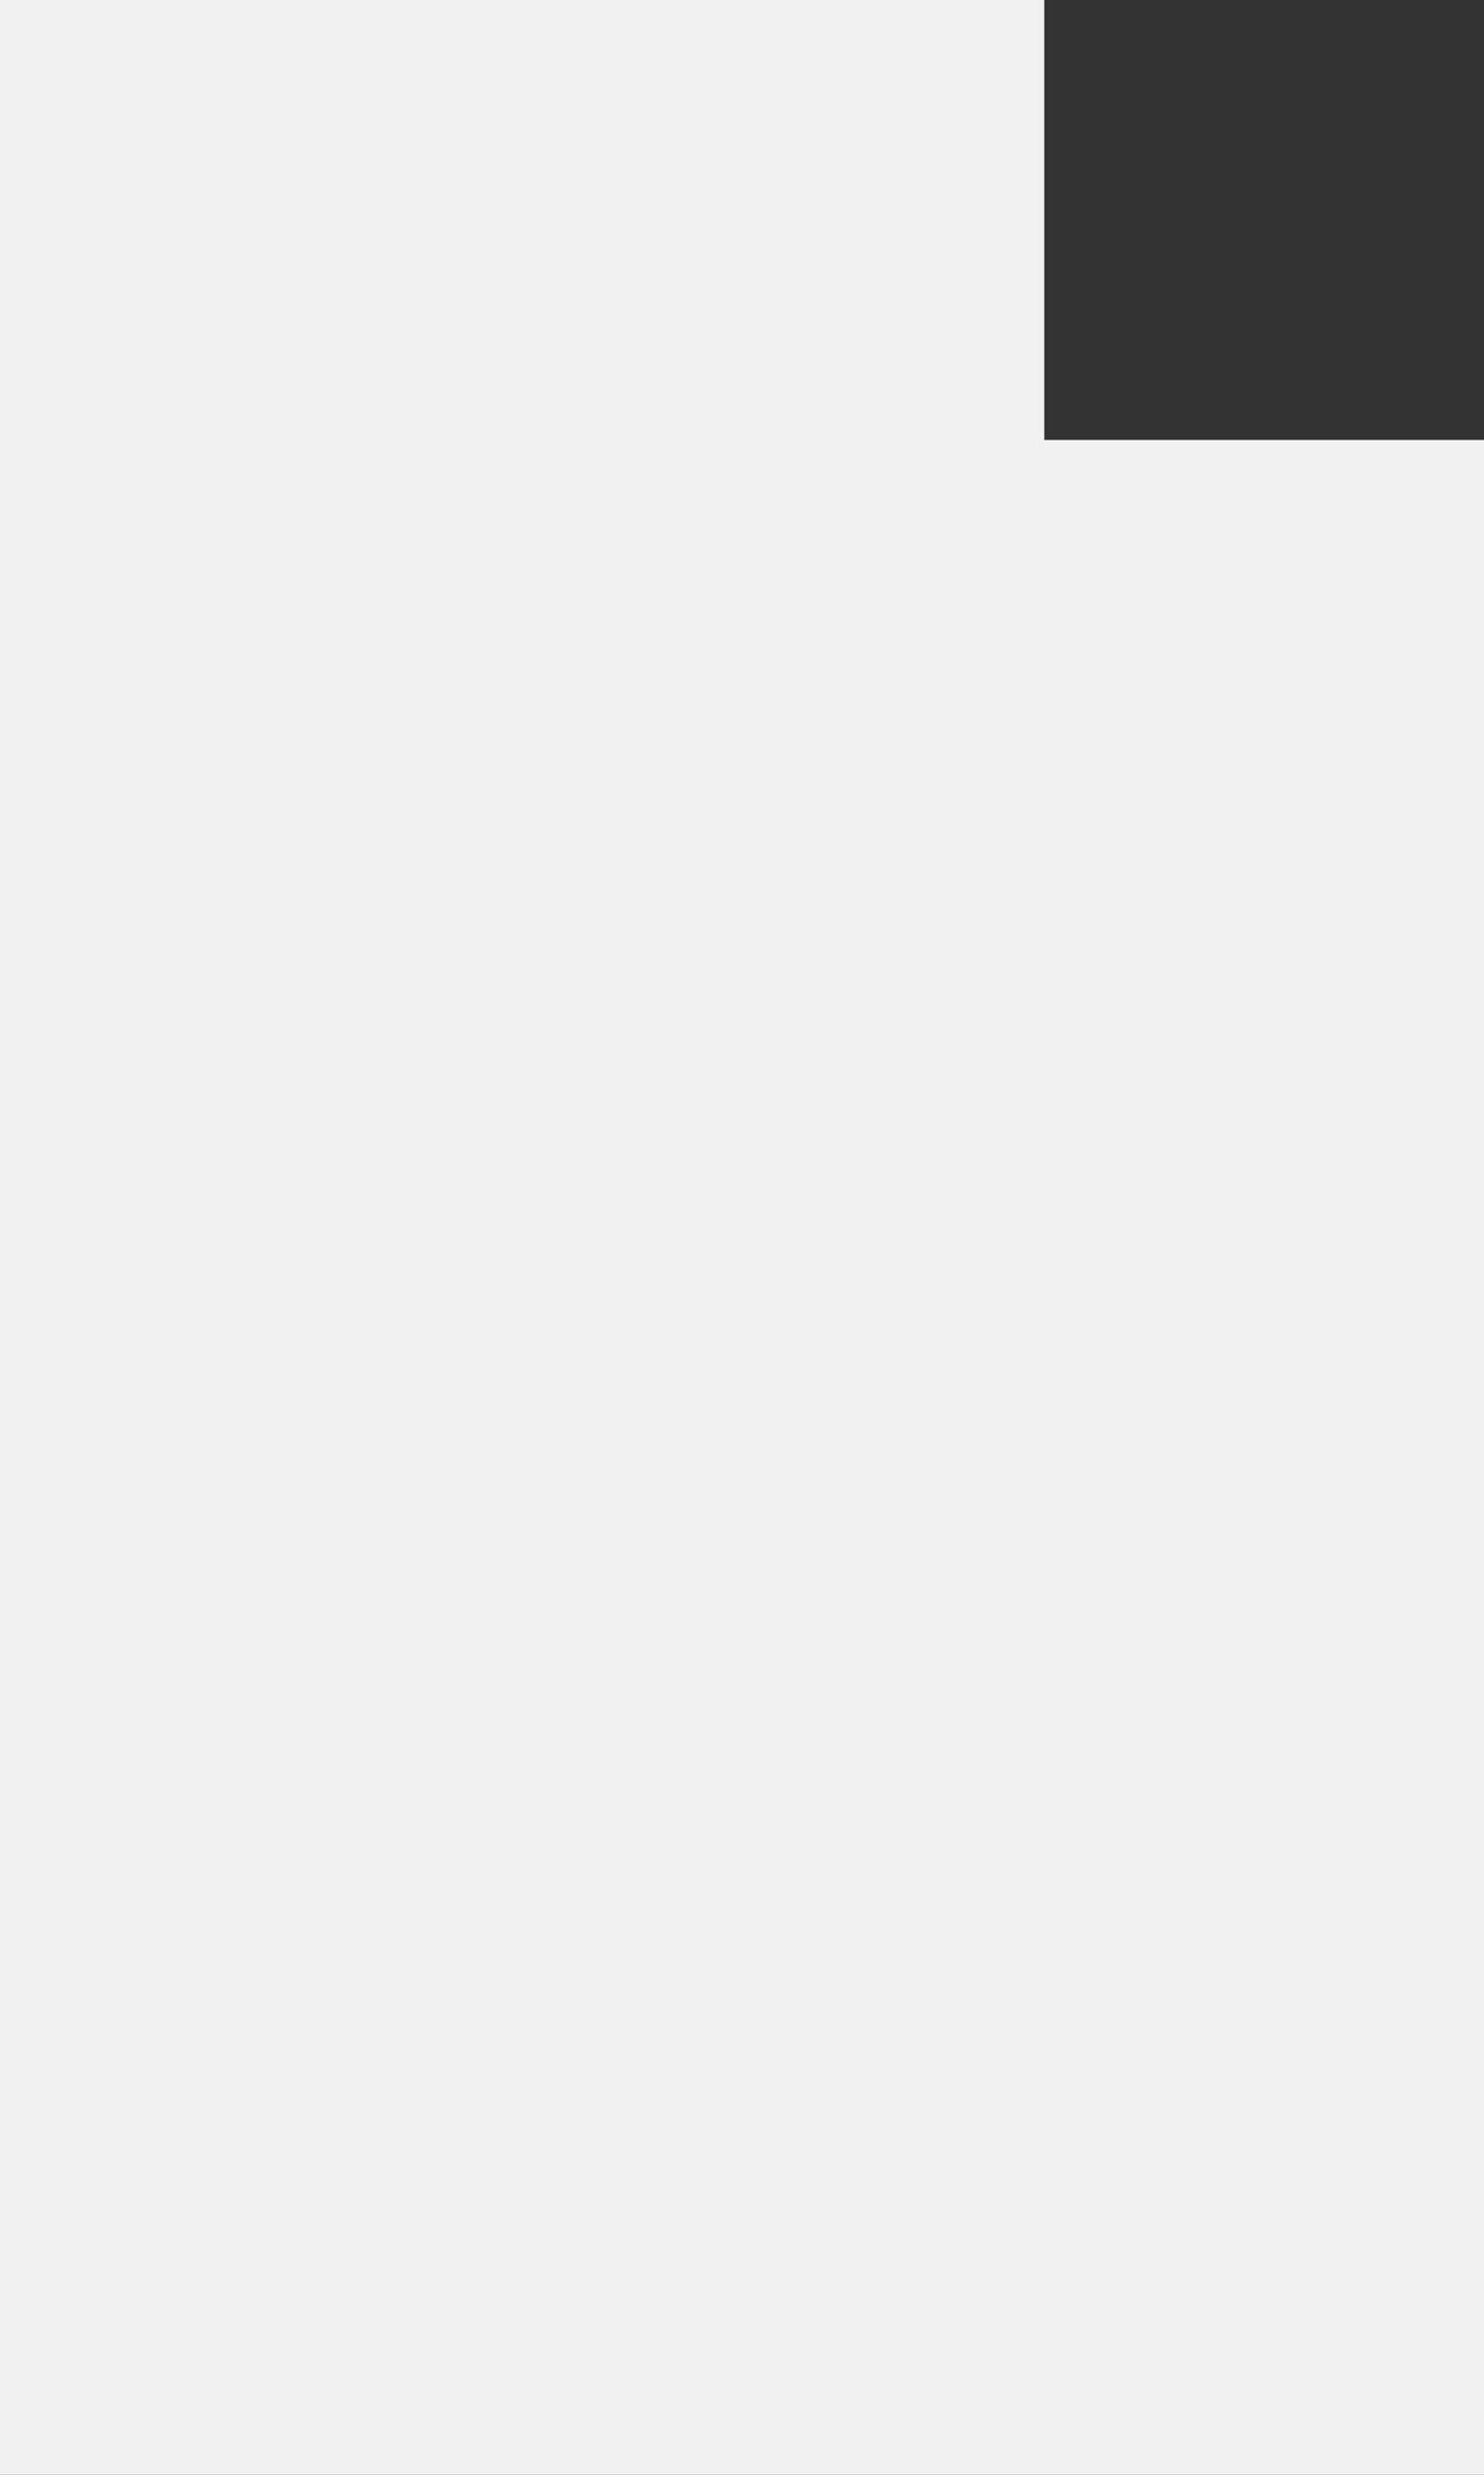 <svg width="27" height="45" viewBox="0 0 27 45" fill="none" xmlns="http://www.w3.org/2000/svg">
<rect x="0" y="0" width="27" height="45" fill="#333333" stroke="none"/>
<path d="M19 0H-9.41C-9.832 0 -10.236 0.168 -10.534 0.466C-10.832 0.764 -11 1.168 -11 1.59V52.59C-11 53.013 -10.833 53.418 -10.535 53.718C-10.237 54.018 -9.833 54.187 -9.41 54.19H25.41C25.623 54.189 25.835 54.145 26.031 54.061C26.227 53.977 26.405 53.854 26.553 53.7C26.701 53.547 26.817 53.365 26.894 53.165C26.971 52.966 27.007 52.753 27 52.54V8H19V0Z" fill="#F1F1F1"/>
</svg>
